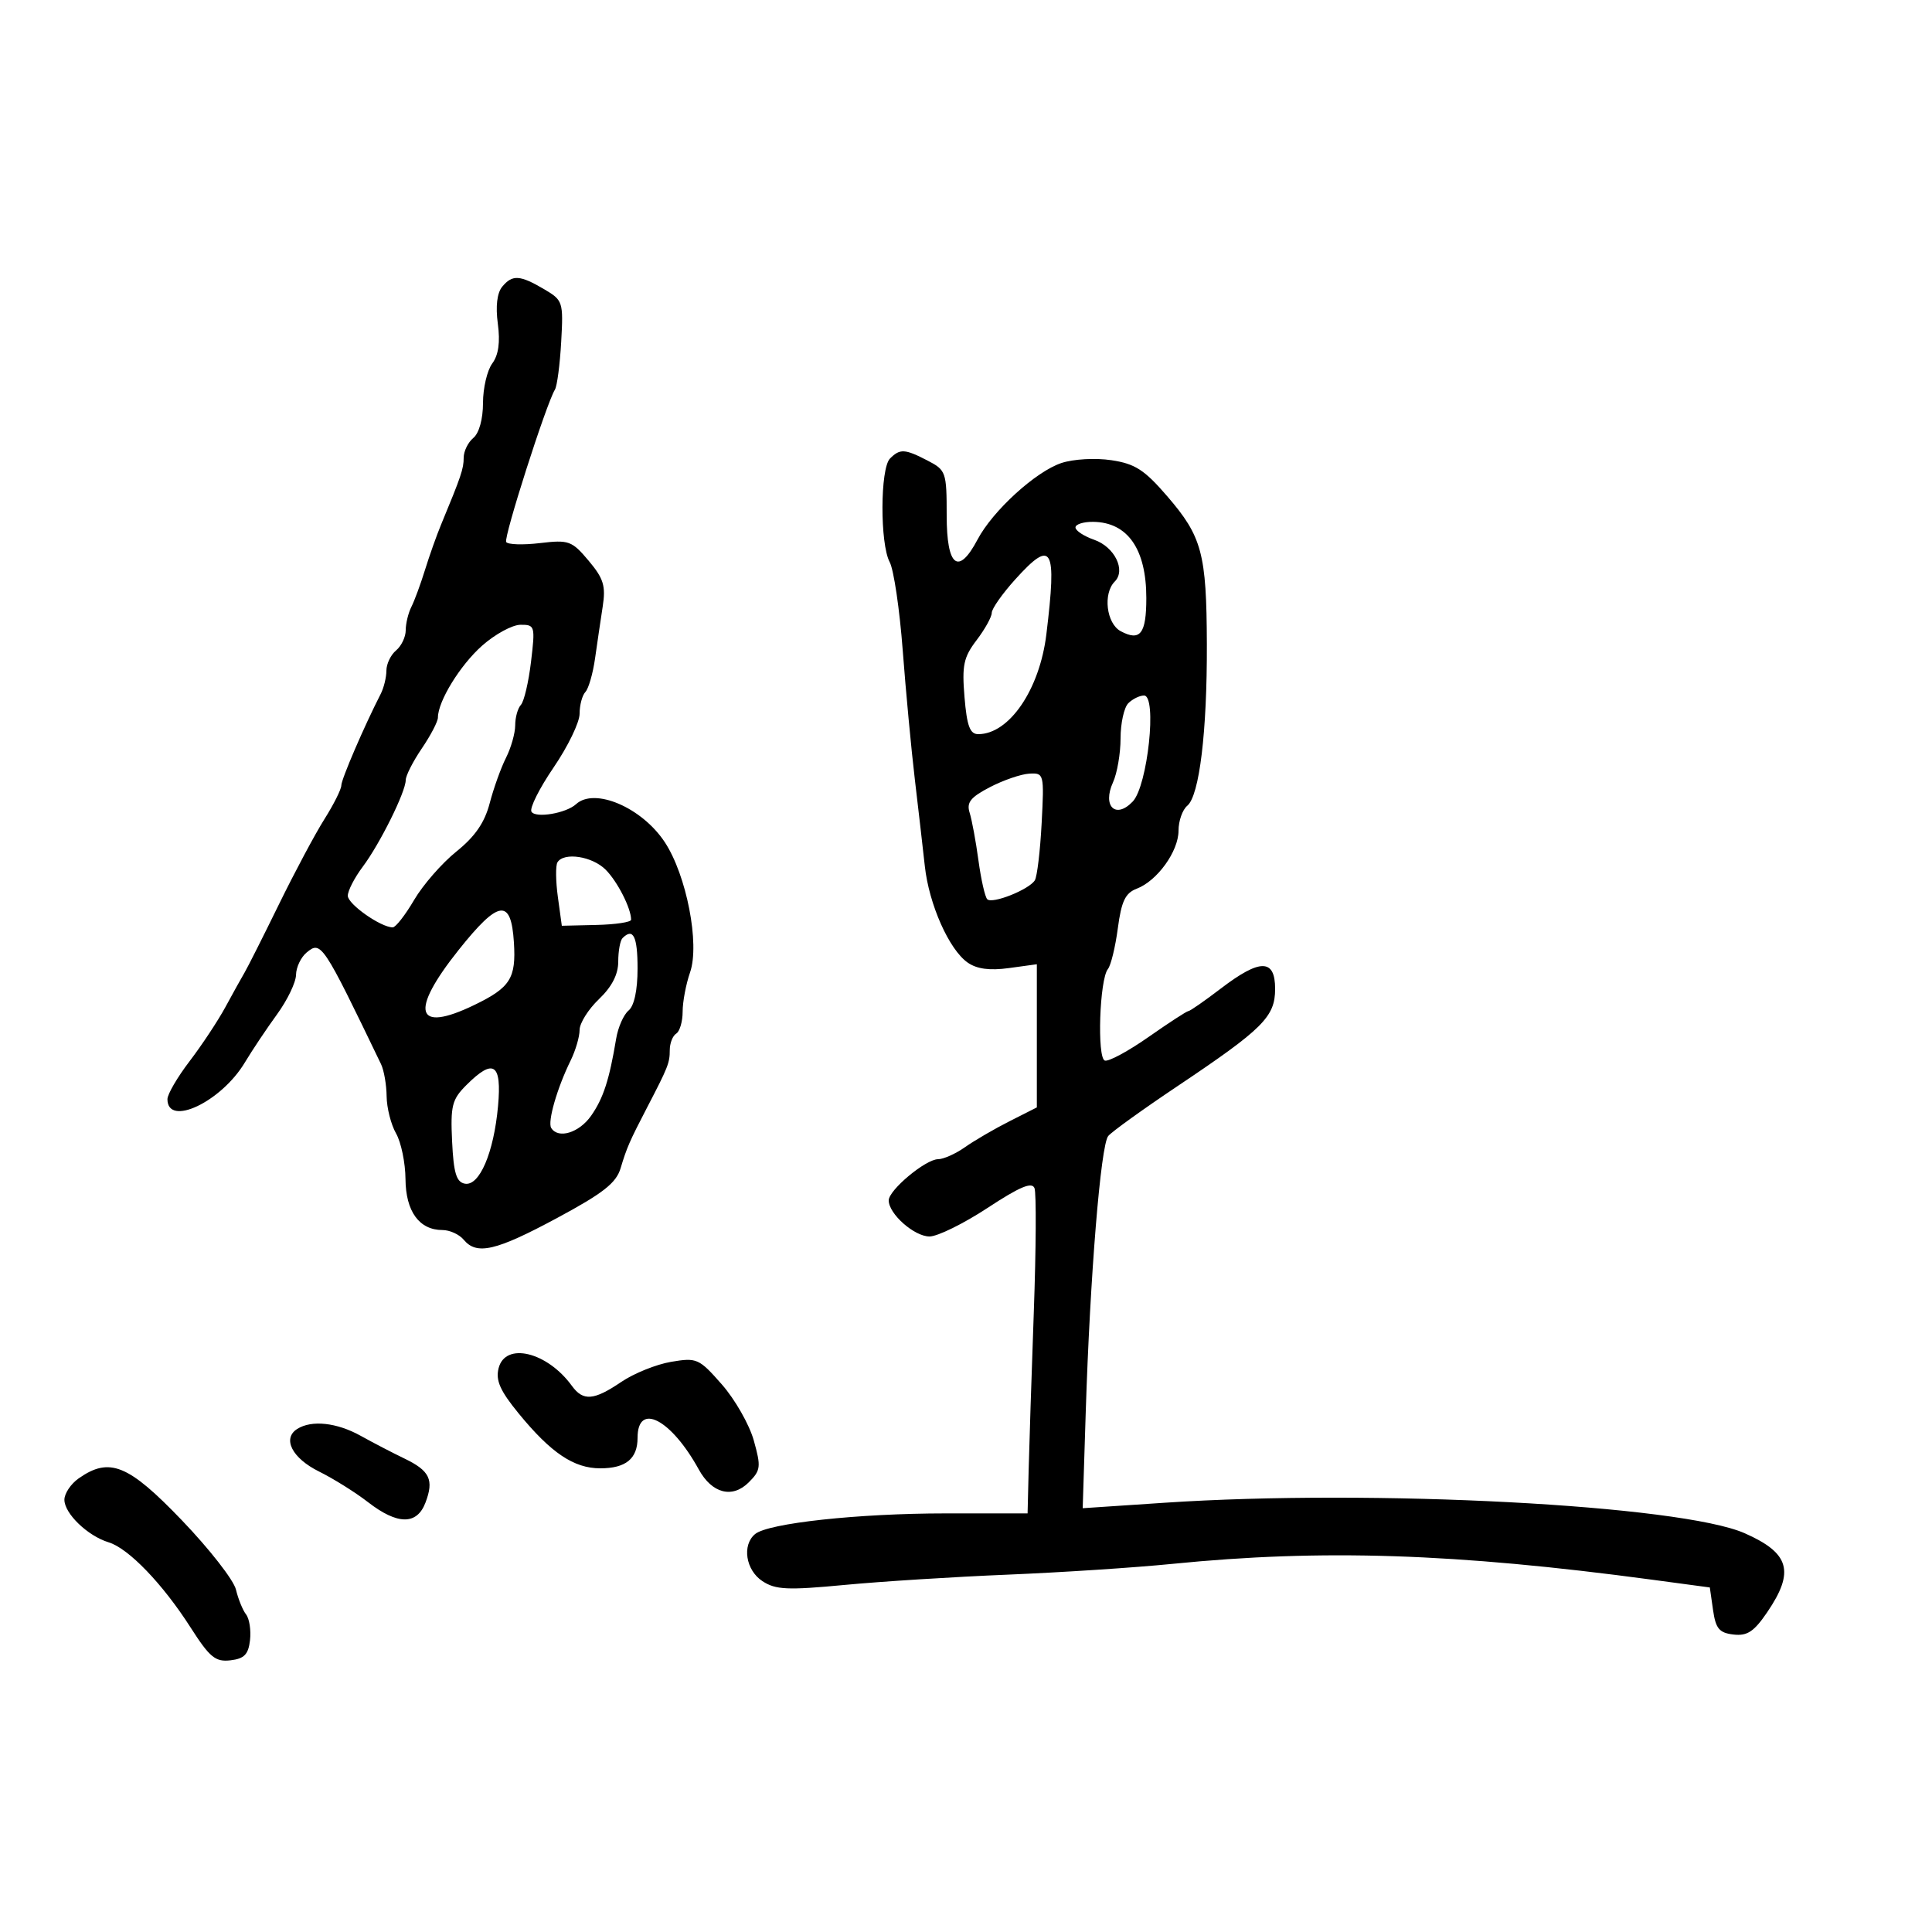 <svg xmlns="http://www.w3.org/2000/svg" width="300" height="300" viewBox="0 0 300 300" version="1.1">
	<path d="M 77.988 44.514 C 77.185 45.482, 76.937 47.555, 77.302 50.264 C 77.689 53.145, 77.412 55.121, 76.436 56.441 C 75.646 57.509, 75 60.266, 75 62.569 C 75 65.070, 74.396 67.256, 73.500 68 C 72.675 68.685, 72 70.069, 72 71.075 C 72 72.793, 71.620 73.916, 68.475 81.500 C 67.790 83.150, 66.673 86.300, 65.992 88.500 C 65.312 90.700, 64.360 93.281, 63.877 94.236 C 63.395 95.191, 63 96.824, 63 97.864 C 63 98.904, 62.325 100.315, 61.500 101 C 60.675 101.685, 60 103.096, 60 104.136 C 60 105.176, 59.600 106.809, 59.111 107.764 C 56.550 112.763, 53 121.009, 53 121.957 C 53 122.552, 51.821 124.908, 50.380 127.191 C 48.938 129.474, 45.760 135.427, 43.316 140.421 C 40.872 145.414, 38.474 150.175, 37.988 151 C 37.502 151.825, 36.159 154.243, 35.004 156.373 C 33.849 158.503, 31.351 162.280, 29.452 164.767 C 27.553 167.253, 26 169.912, 26 170.675 C 26 175.051, 34.340 171.109, 38.009 165 C 39.165 163.075, 41.421 159.700, 43.022 157.500 C 44.623 155.300, 45.949 152.543, 45.967 151.372 C 45.985 150.202, 46.724 148.644, 47.608 147.910 C 49.855 146.046, 50.103 146.417, 59.164 165.236 C 59.624 166.191, 60.016 168.441, 60.035 170.236 C 60.055 172.031, 60.714 174.625, 61.500 176 C 62.286 177.375, 62.945 180.568, 62.965 183.095 C 63.003 188.110, 65.102 191, 68.706 191 C 69.833 191, 71.315 191.675, 72 192.500 C 74.023 194.937, 76.983 194.250, 86.500 189.133 C 93.671 185.277, 95.676 183.705, 96.368 181.397 C 97.319 178.221, 97.767 177.194, 100.466 172 C 103.746 165.691, 104 165.048, 104 163.073 C 104 161.998, 104.450 160.840, 105 160.500 C 105.550 160.160, 106 158.626, 106 157.090 C 106 155.555, 106.519 152.811, 107.152 150.993 C 108.687 146.592, 106.605 135.886, 103.219 130.760 C 99.665 125.382, 92.320 122.240, 89.450 124.871 C 87.907 126.286, 83.172 127.087, 82.527 126.043 C 82.199 125.513, 83.746 122.419, 85.965 119.168 C 88.184 115.917, 90 112.164, 90 110.829 C 90 109.493, 90.404 107.972, 90.898 107.450 C 91.391 106.927, 92.066 104.588, 92.398 102.250 C 92.729 99.912, 93.264 96.281, 93.588 94.181 C 94.081 90.979, 93.727 89.830, 91.400 87.064 C 88.797 83.970, 88.328 83.801, 83.840 84.332 C 81.209 84.644, 78.851 84.568, 78.600 84.162 C 78.175 83.475, 84.821 62.700, 86.169 60.500 C 86.506 59.950, 86.944 56.615, 87.141 53.089 C 87.489 46.869, 87.411 46.626, 84.500 44.912 C 80.726 42.690, 79.561 42.619, 77.988 44.514 M 138.200 71.200 C 136.663 72.737, 136.627 84.434, 138.150 87.281 C 138.783 88.463, 139.694 94.621, 140.173 100.965 C 140.653 107.309, 141.499 116.325, 142.053 121 C 142.607 125.675, 143.306 131.750, 143.607 134.500 C 144.256 140.437, 147.369 147.445, 150.257 149.467 C 151.683 150.467, 153.674 150.732, 156.663 150.323 L 161 149.728 161 160.844 L 161 171.959 156.750 174.110 C 154.412 175.293, 151.306 177.102, 149.846 178.131 C 148.386 179.159, 146.508 180, 145.672 180 C 143.736 180, 138 184.785, 138 186.400 C 138 188.493, 141.968 192, 144.336 192 C 145.578 192, 149.635 190.003, 153.352 187.561 C 158.363 184.270, 160.246 183.479, 160.638 184.500 C 160.929 185.258, 160.881 193.893, 160.530 203.689 C 160.180 213.485, 159.819 224.537, 159.729 228.250 L 159.563 235 146.854 235 C 133.267 235, 119.296 236.515, 117.250 238.209 C 115.186 239.919, 115.795 243.820, 118.393 245.522 C 120.439 246.863, 122.287 246.947, 131.143 246.108 C 136.839 245.567, 148.250 244.848, 156.500 244.509 C 164.750 244.169, 176.225 243.419, 182 242.841 C 205.319 240.509, 225.953 241.188, 256.500 245.291 L 265.500 246.500 266 250 C 266.414 252.896, 266.961 253.553, 269.174 253.809 C 271.315 254.057, 272.361 253.363, 274.424 250.327 C 278.709 244.021, 277.894 241.168, 270.930 238.087 C 261.008 233.698, 213.210 231.184, 180.810 233.347 L 168.121 234.194 168.590 219.347 C 169.259 198.176, 170.917 177.805, 172.086 176.397 C 172.636 175.734, 177.462 172.260, 182.810 168.677 C 196.140 159.745, 198 157.893, 198 153.548 C 198 148.855, 195.670 148.842, 189.568 153.500 C 187.046 155.425, 184.782 157, 184.536 157 C 184.290 157, 181.507 158.809, 178.351 161.019 C 175.196 163.229, 172.138 164.879, 171.557 164.685 C 170.328 164.274, 170.738 152.061, 172.034 150.475 C 172.495 149.911, 173.188 147.064, 173.575 144.147 C 174.133 139.937, 174.738 138.670, 176.508 137.997 C 179.693 136.786, 183 132.196, 183 128.988 C 183 127.479, 183.611 125.738, 184.358 125.118 C 186.243 123.554, 187.446 113.616, 187.400 100 C 187.352 85.931, 186.654 83.327, 181.247 77.055 C 177.706 72.948, 176.253 72.011, 172.572 71.459 C 170.090 71.086, 166.691 71.278, 164.825 71.894 C 160.838 73.212, 154.156 79.305, 151.797 83.773 C 148.810 89.430, 147 88.016, 147 80.026 C 147 73.314, 146.889 72.994, 144.050 71.526 C 140.492 69.686, 139.755 69.645, 138.200 71.200 M 167 81.902 C 167 82.398, 168.308 83.260, 169.906 83.817 C 173.072 84.921, 174.857 88.543, 173.099 90.301 C 171.242 92.158, 171.799 96.822, 174.021 98.011 C 177.051 99.633, 178 98.409, 178 92.875 C 178 85.252, 175.103 81.094, 169.750 81.032 C 168.238 81.014, 167 81.406, 167 81.902 M 157.647 89.969 C 155.641 92.189, 154 94.524, 154 95.158 C 154 95.792, 152.940 97.704, 151.644 99.406 C 149.623 102.060, 149.357 103.318, 149.768 108.250 C 150.142 112.739, 150.610 114, 151.901 114 C 156.713 114, 161.432 107.085, 162.478 98.500 C 164.136 84.905, 163.398 83.603, 157.647 89.969 M 74.856 100.265 C 71.443 103.294, 68 108.897, 68 111.422 C 68 112.034, 66.875 114.191, 65.500 116.215 C 64.125 118.238, 63 120.451, 63 121.131 C 63 122.954, 58.992 131.032, 56.321 134.594 C 55.044 136.296, 54.003 138.321, 54.006 139.094 C 54.012 140.401, 59.132 144, 60.986 144 C 61.439 144, 62.931 142.088, 64.301 139.750 C 65.671 137.412, 68.624 134.029, 70.862 132.230 C 73.759 129.903, 75.250 127.742, 76.038 124.730 C 76.646 122.404, 77.786 119.226, 78.572 117.669 C 79.357 116.112, 80 113.839, 80 112.619 C 80 111.399, 80.399 109.972, 80.886 109.450 C 81.373 108.927, 82.081 105.912, 82.458 102.750 C 83.120 97.201, 83.063 97.001, 80.822 97.015 C 79.545 97.023, 76.860 98.486, 74.856 100.265 M 175.200 109.200 C 174.540 109.860, 174 112.314, 174 114.653 C 174 116.992, 173.472 120.064, 172.827 121.480 C 171.135 125.194, 173.241 127.242, 175.891 124.461 C 178.209 122.030, 179.701 108, 177.642 108 C 176.959 108, 175.860 108.540, 175.200 109.200 M 153.714 122.230 C 150.700 123.798, 150.058 124.607, 150.565 126.203 C 150.914 127.306, 151.530 130.636, 151.933 133.603 C 152.336 136.570, 152.951 139.284, 153.300 139.634 C 154.080 140.413, 159.797 138.138, 160.689 136.693 C 161.045 136.118, 161.520 132.127, 161.746 127.824 C 162.148 120.153, 162.110 120.003, 159.828 120.131 C 158.548 120.202, 155.796 121.147, 153.714 122.230 M 86.564 133.897 C 86.259 134.390, 86.286 136.809, 86.624 139.272 L 87.238 143.752 92.617 143.626 C 95.576 143.557, 97.997 143.192, 97.998 142.815 C 98.003 141.050, 95.880 136.880, 94.040 135.040 C 91.956 132.956, 87.561 132.283, 86.564 133.897 M 71.226 147.498 C 63.553 157.125, 64.498 160.477, 73.640 156.060 C 79.241 153.354, 80.152 151.918, 79.801 146.348 C 79.365 139.437, 77.446 139.694, 71.226 147.498 M 96.667 145.667 C 96.300 146.033, 96 147.672, 96 149.308 C 96 151.310, 95.019 153.221, 93 155.150 C 91.350 156.727, 90 158.877, 90 159.928 C 90 160.978, 89.375 163.112, 88.611 164.669 C 86.507 168.956, 84.999 174.189, 85.591 175.147 C 86.676 176.902, 89.929 175.907, 91.790 173.250 C 93.682 170.549, 94.616 167.673, 95.677 161.285 C 95.970 159.517, 96.838 157.549, 97.605 156.913 C 98.482 156.185, 99 153.757, 99 150.378 C 99 145.392, 98.318 144.015, 96.667 145.667 M 72.407 168.502 C 70.187 170.722, 69.938 171.708, 70.202 177.242 C 70.436 182.133, 70.862 183.549, 72.175 183.799 C 74.442 184.230, 76.677 179.009, 77.335 171.750 C 77.935 165.121, 76.641 164.268, 72.407 168.502 M 77.420 212.461 C 76.944 214.359, 77.662 215.971, 80.557 219.504 C 85.568 225.620, 89.112 228, 93.204 228 C 97.180 228, 99 226.514, 99 223.269 C 99 217.665, 104.207 220.355, 108.506 228.179 C 110.556 231.911, 113.720 232.725, 116.268 230.177 C 118.130 228.315, 118.195 227.769, 117.047 223.669 C 116.358 221.207, 114.127 217.296, 112.090 214.976 C 108.541 210.936, 108.209 210.789, 104.206 211.465 C 101.907 211.854, 98.426 213.258, 96.469 214.586 C 92.219 217.470, 90.551 217.603, 88.807 215.200 C 84.964 209.906, 78.455 208.340, 77.420 212.461 M 46.152 221.885 C 43.796 223.378, 45.364 226.433, 49.546 228.500 C 51.771 229.600, 55.188 231.738, 57.140 233.250 C 61.722 236.801, 64.735 236.827, 66.066 233.328 C 67.413 229.783, 66.742 228.378, 62.794 226.478 C 60.982 225.606, 57.925 224.018, 56 222.948 C 52.297 220.890, 48.387 220.468, 46.152 221.885 M 12.223 229.557 C 11 230.413, 10 231.909, 10 232.882 C 10 235.022, 13.617 238.502, 16.870 239.491 C 19.957 240.429, 25.265 245.947, 29.599 252.723 C 32.564 257.358, 33.444 258.083, 35.778 257.814 C 37.925 257.566, 38.568 256.906, 38.822 254.690 C 38.999 253.144, 38.724 251.344, 38.210 250.690 C 37.696 250.035, 36.989 248.297, 36.638 246.828 C 36.288 245.358, 32.513 240.520, 28.250 236.077 C 19.919 227.393, 17.004 226.207, 12.223 229.557" stroke="none" fill="black" fill-rule="evenodd"/>
</svg>